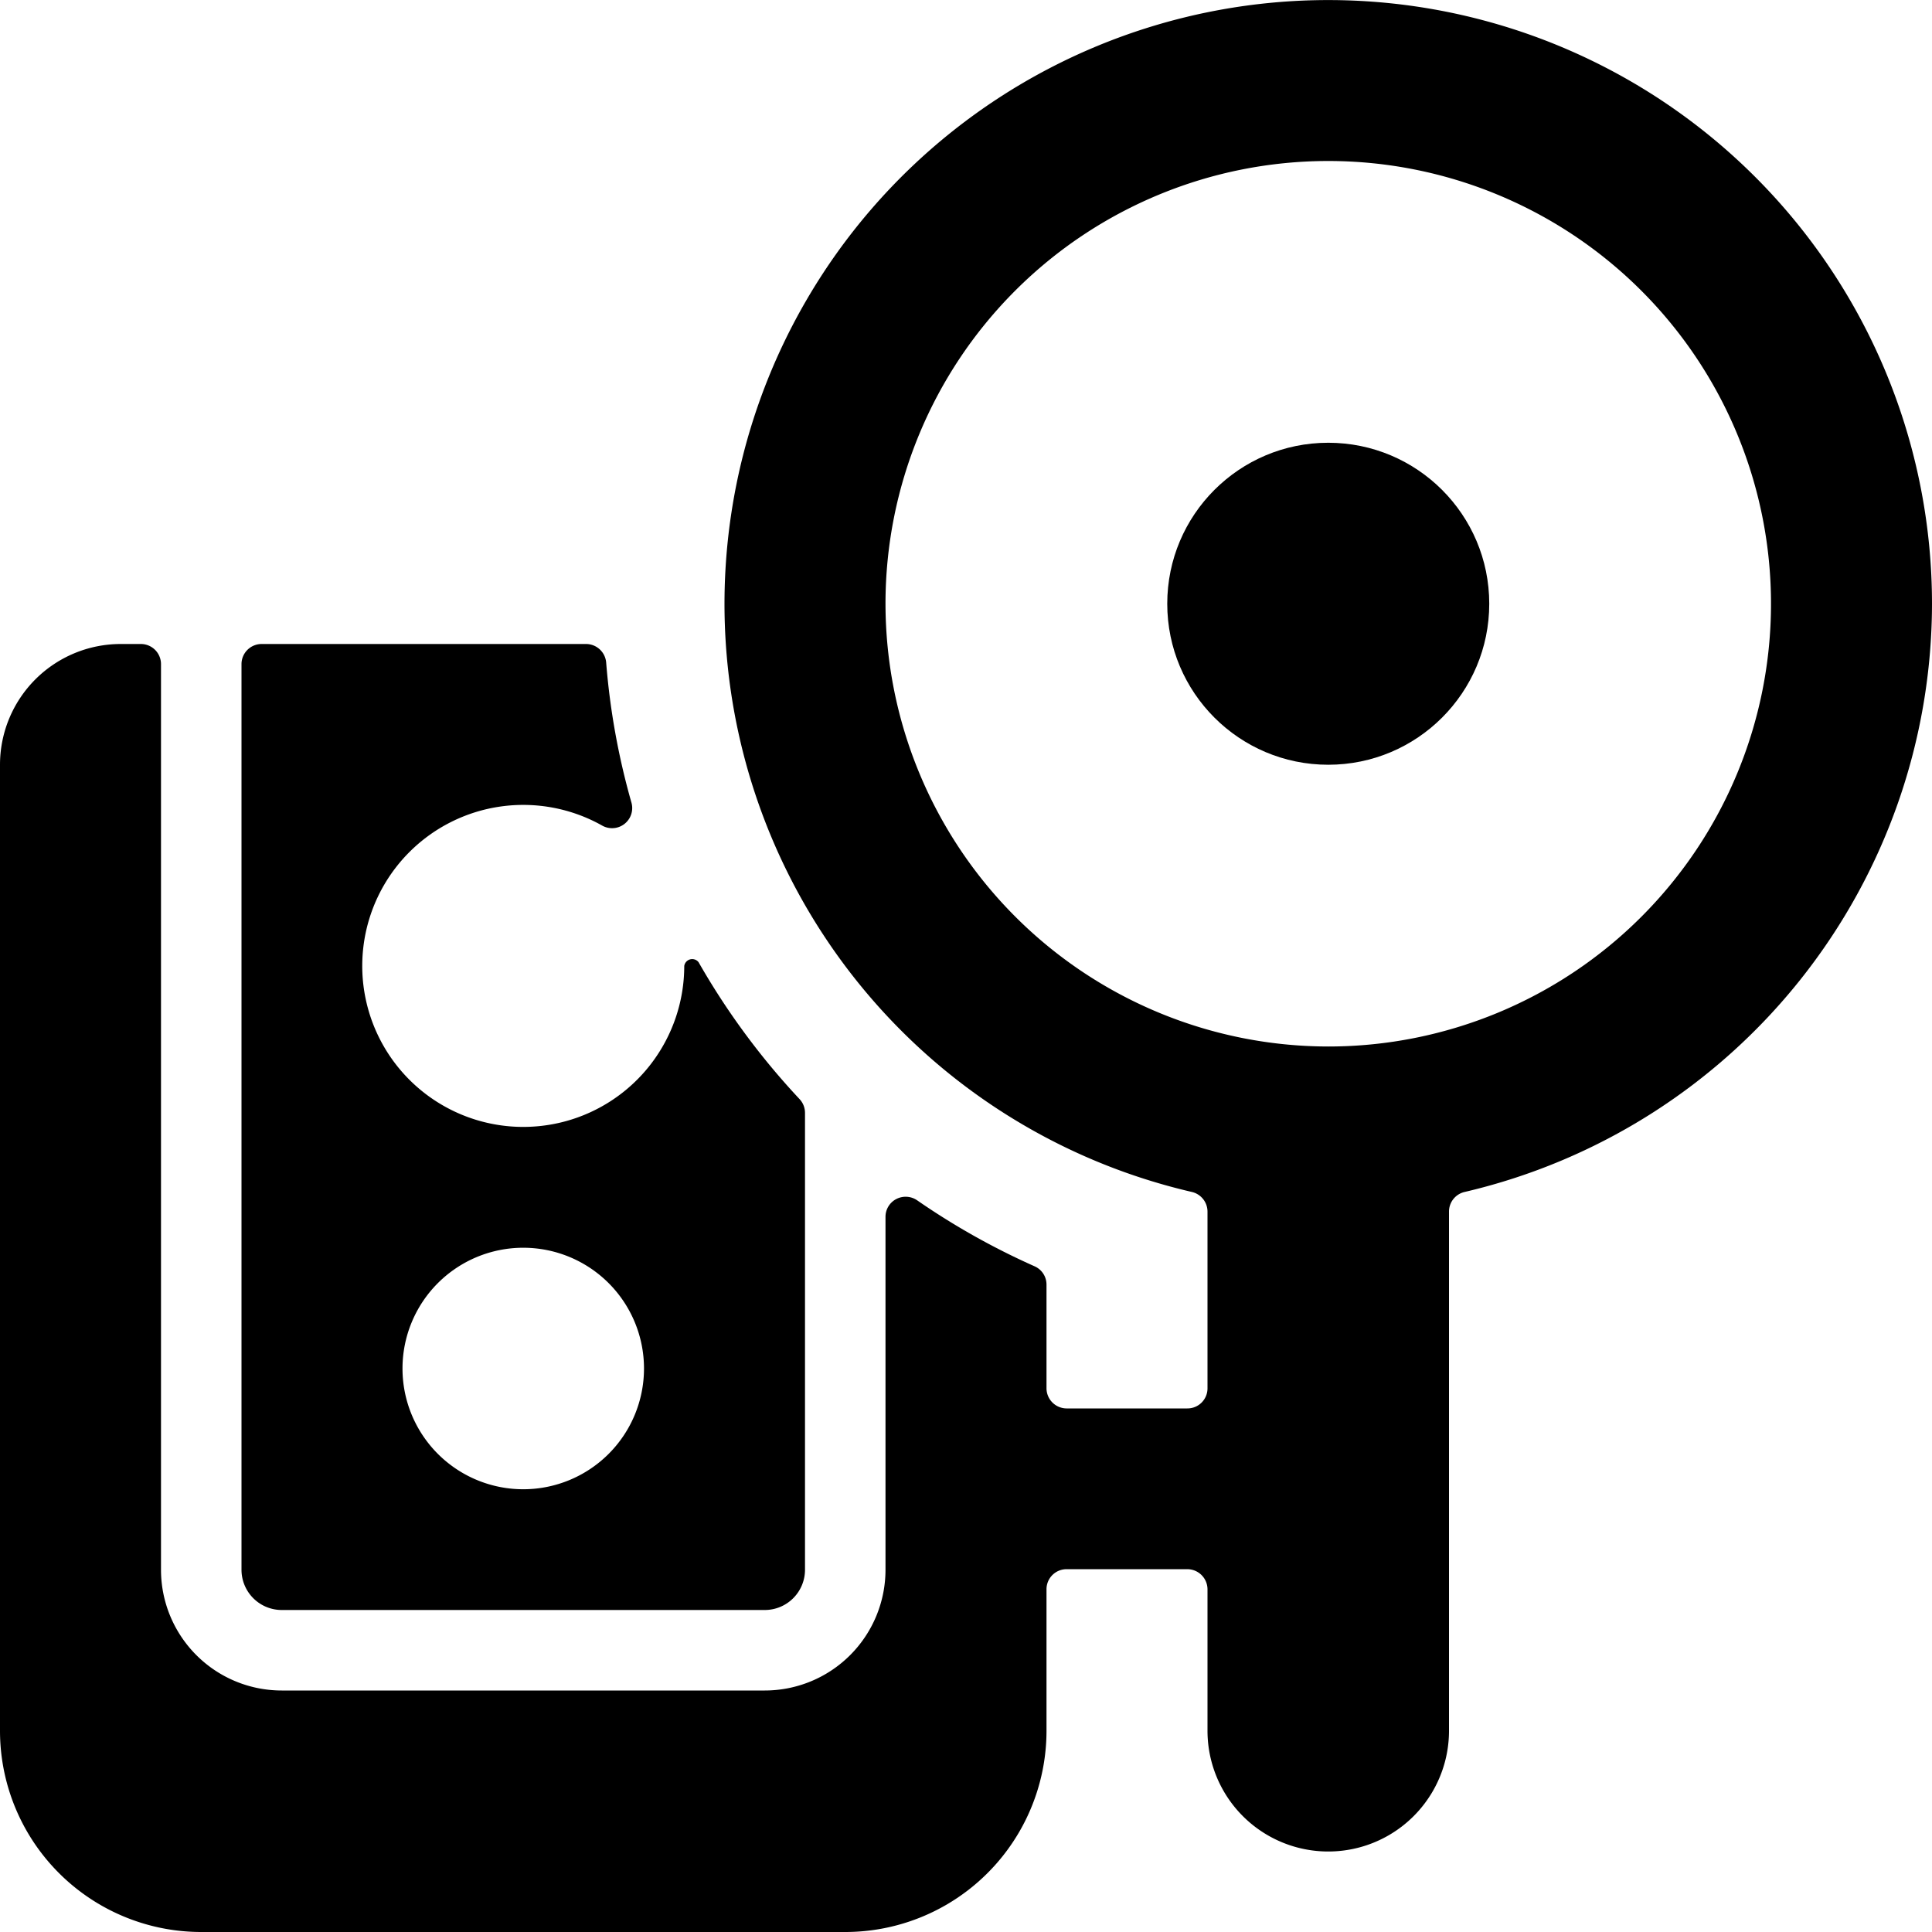 <svg xmlns="http://www.w3.org/2000/svg" viewBox="0 0 24 24"><title>vintage-camera-flash</title><path d="M3,19.5a.5.5,0,0,0,.5.5h6a.5.5,0,0,0,.5-.5V13.824a.25.25,0,0,0-.068-.171,9.037,9.037,0,0,1-1.254-1.7A.1.1,0,0,0,8.5,12a2,2,0,1,1-1.019-1.744.25.25,0,0,0,.363-.286A8.93,8.93,0,0,1,7.53,8.23.251.251,0,0,0,7.28,8H3.25A.25.25,0,0,0,3,8.25Zm3.5-4A1.5,1.5,0,1,1,5,17,1.5,1.5,0,0,1,6.5,15.5Z"/><path d="M24,7.5a7.5,7.5,0,1,0-9.194,7.307.251.251,0,0,1,.194.244v2.195a.249.249,0,0,1-.251.25l-1.5,0a.251.251,0,0,1-.249-.25V15.958a.248.248,0,0,0-.149-.228,8.984,8.984,0,0,1-1.459-.82.252.252,0,0,0-.258-.015.248.248,0,0,0-.134.221V19.5A1.5,1.5,0,0,1,9.5,21h-6A1.5,1.5,0,0,1,2,19.5V8.25A.25.25,0,0,0,1.75,8H1.5A1.5,1.5,0,0,0,0,9.5v12A2.5,2.5,0,0,0,2.5,24h8A2.5,2.5,0,0,0,13,21.5V19.743a.249.249,0,0,1,.251-.25l1.5,0a.251.251,0,0,1,.249.25V21.5a1.5,1.5,0,0,0,3,0V15.051a.25.25,0,0,1,.194-.244A7.514,7.514,0,0,0,24,7.5Zm-13,0A5.5,5.5,0,1,1,16.5,13,5.506,5.506,0,0,1,11,7.5Z"/><circle cx="16.5" cy="7.5" r="2"/></svg>